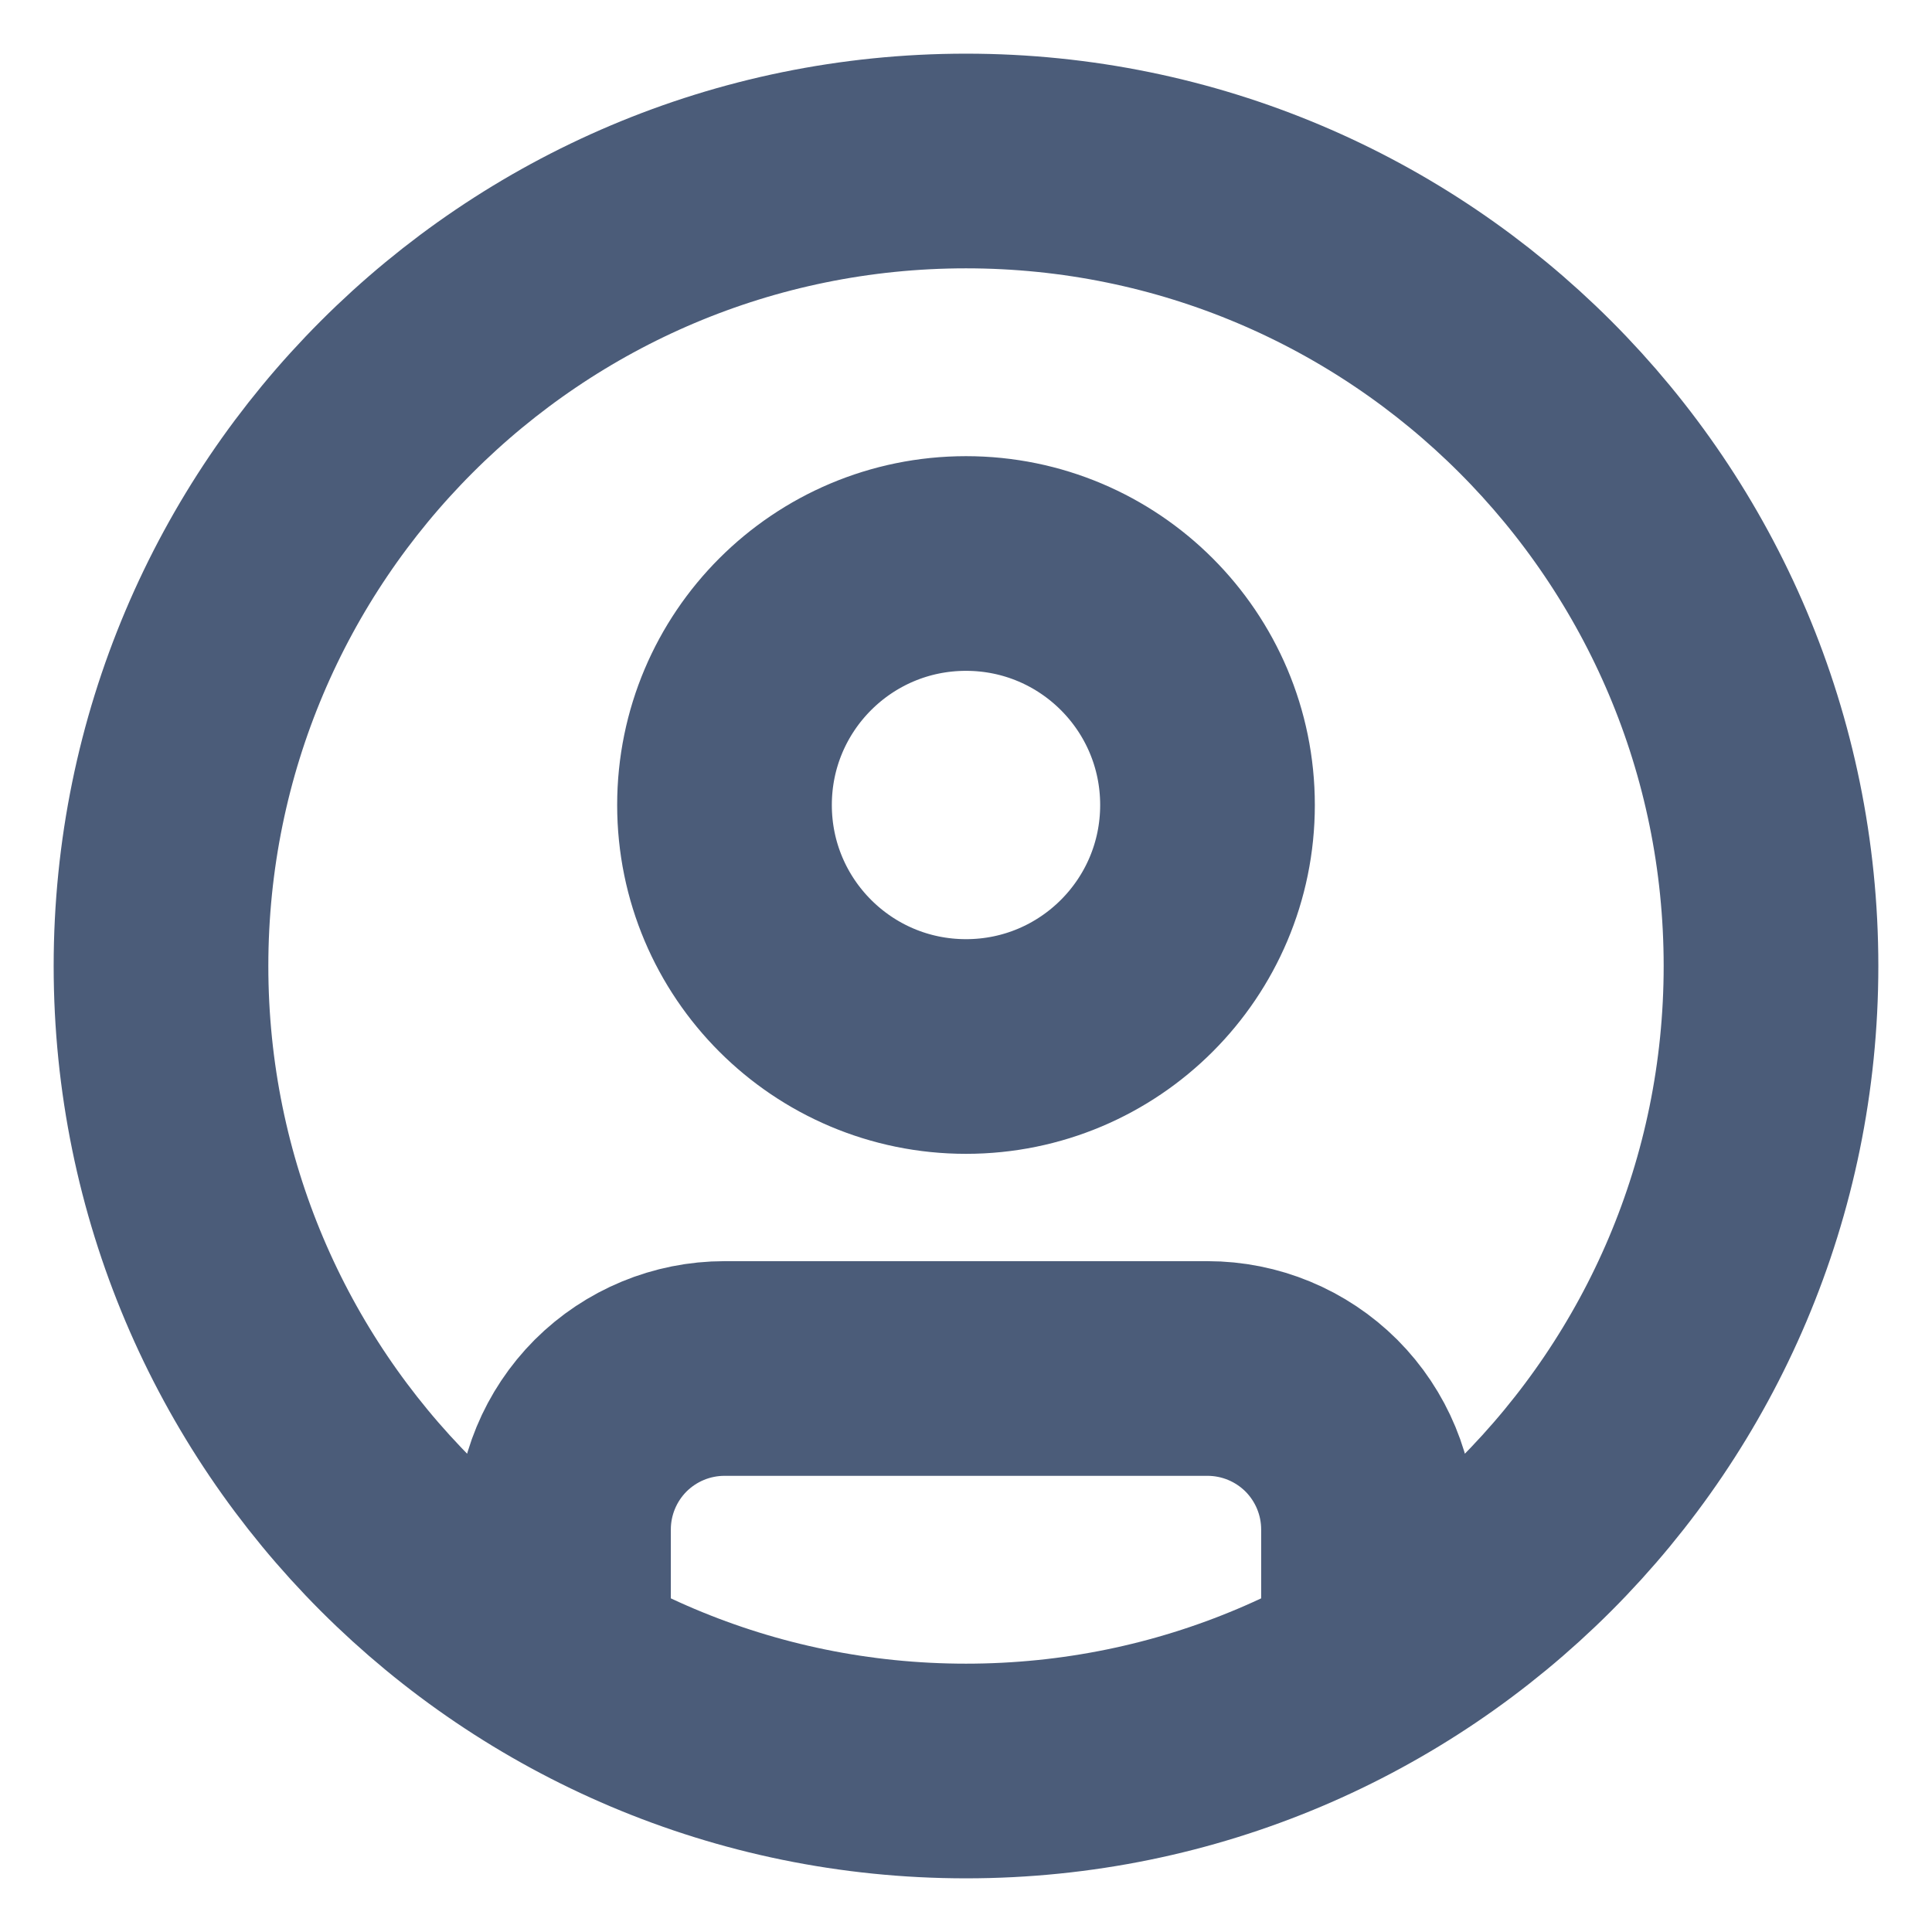<svg width="18" height="18" viewBox="0 0 18 18" fill="none" xmlns="http://www.w3.org/2000/svg">
<g clip-path="url(#clip0_6246_2201)">
<path d="M5.25 15.496V14.25C5.25 13.852 5.408 13.471 5.689 13.189C5.971 12.908 6.352 12.75 6.75 12.75H11.25C11.648 12.75 12.029 12.908 12.311 13.189C12.592 13.471 12.75 13.852 12.75 14.25V15.496M16.5 9C16.5 13.142 13.142 16.5 9 16.5C4.858 16.5 1.5 13.142 1.5 9C1.5 4.858 4.858 1.5 9 1.5C13.142 1.5 16.5 4.858 16.5 9ZM11.25 7.5C11.25 8.743 10.243 9.75 9 9.75C7.757 9.75 6.75 8.743 6.75 7.5C6.75 6.257 7.757 5.25 9 5.25C10.243 5.25 11.25 6.257 11.25 7.5Z" stroke="#4B5C79" stroke-width="2" stroke-linecap="round" stroke-linejoin="round"/>
</g>
<defs>
<clipPath id="clip0_6246_2201">
<rect width="18" height="18" fill="white"/>
</clipPath>
</defs>
</svg>
